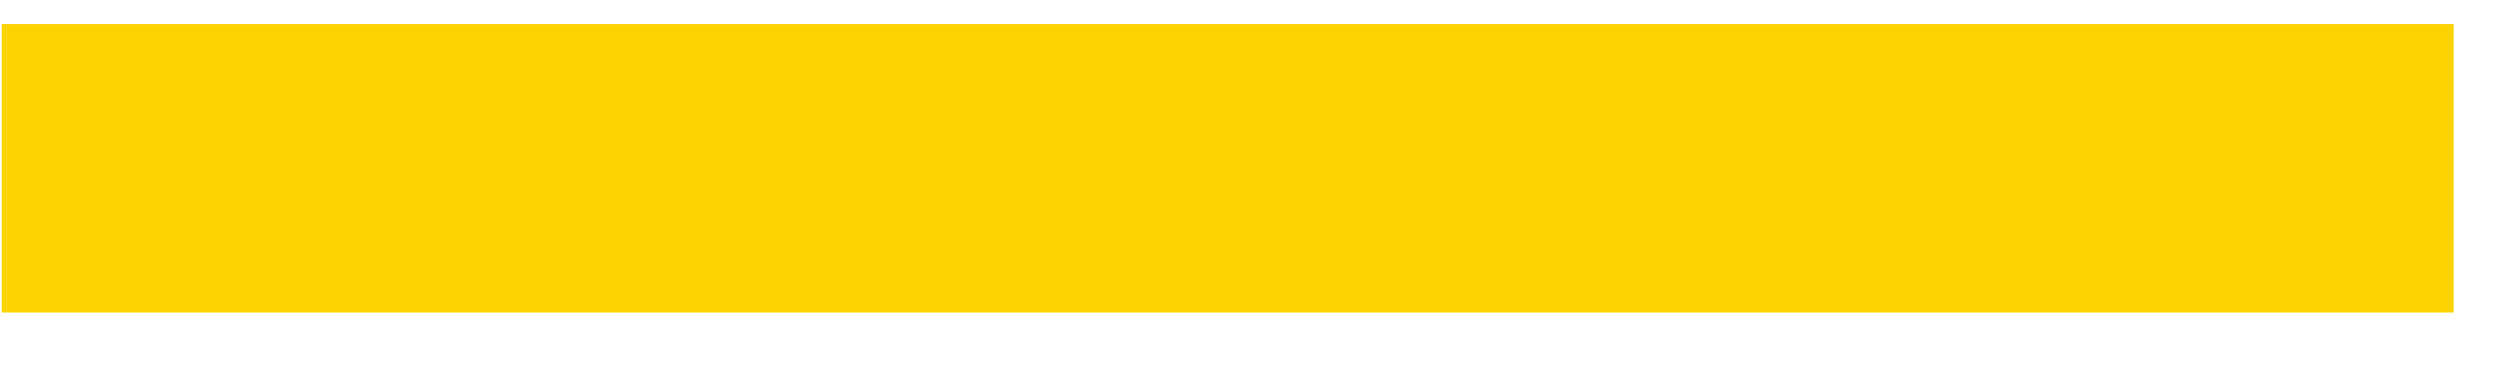 <svg width="26" height="4" viewBox="0 0 26 4" fill="none" xmlns="http://www.w3.org/2000/svg">
<g id="Frame" clip-path="url(#clip0_318_808)">
<path id="Vector" d="M25.518 0.25V3.25H0.018V0.25H25.518Z" fill="#FBD301"/>
</g>
<defs>
<clipPath id="clip0_318_808">
<rect width="25.5" height="3" fill="white" transform="translate(0.018 0.25)"/>
</clipPath>
</defs>
</svg>

